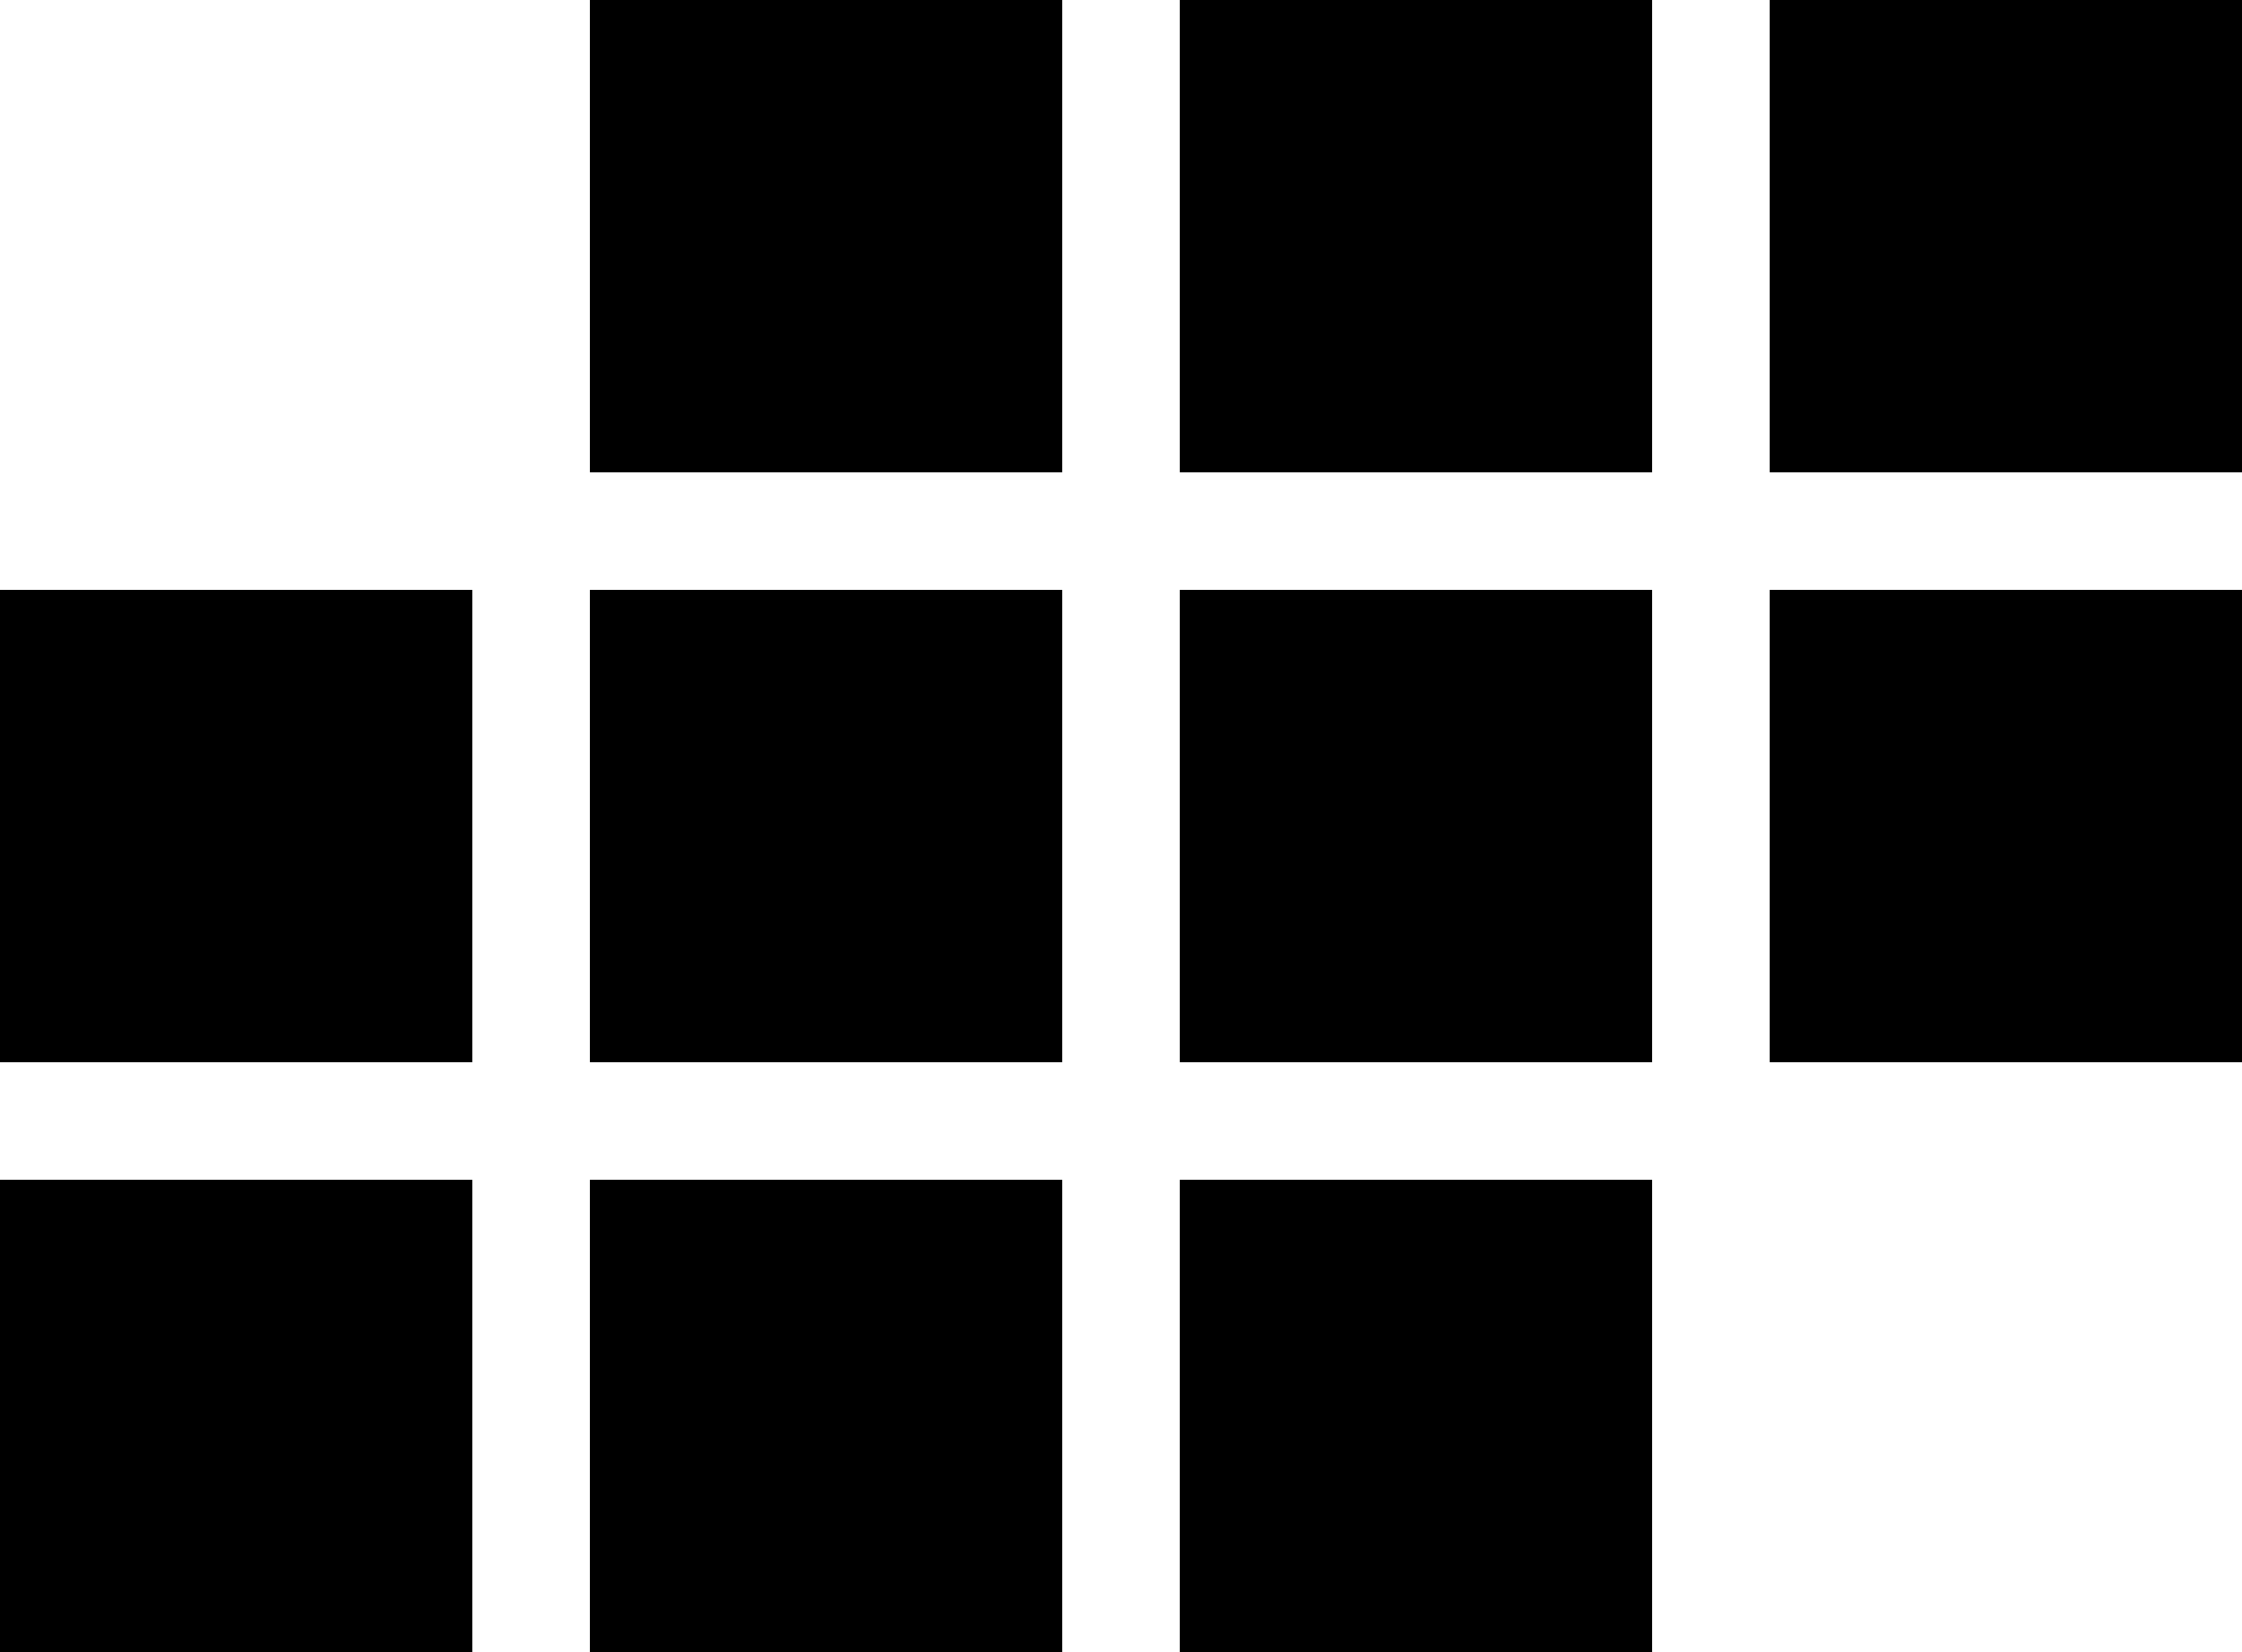 <?xml version="1.0" encoding="UTF-8" standalone="no"?>
<svg width="19" height="14" xmlns="http://www.w3.org/2000/svg">
    <path d="M5 4h4v-4h-4v4m5 0h4v-4h-4v4m5-4v4h4v-4h-4m-15 9h4v-4h-4v4m5 0h4v-4h-4v4m5 0h4v-4h-4v4m5 0h4v-4h-4v4m-15 5h4v-4h-4v4m5 0h4v-4h-4v4m5 0h4v-4h-4v4"/>
</svg>

